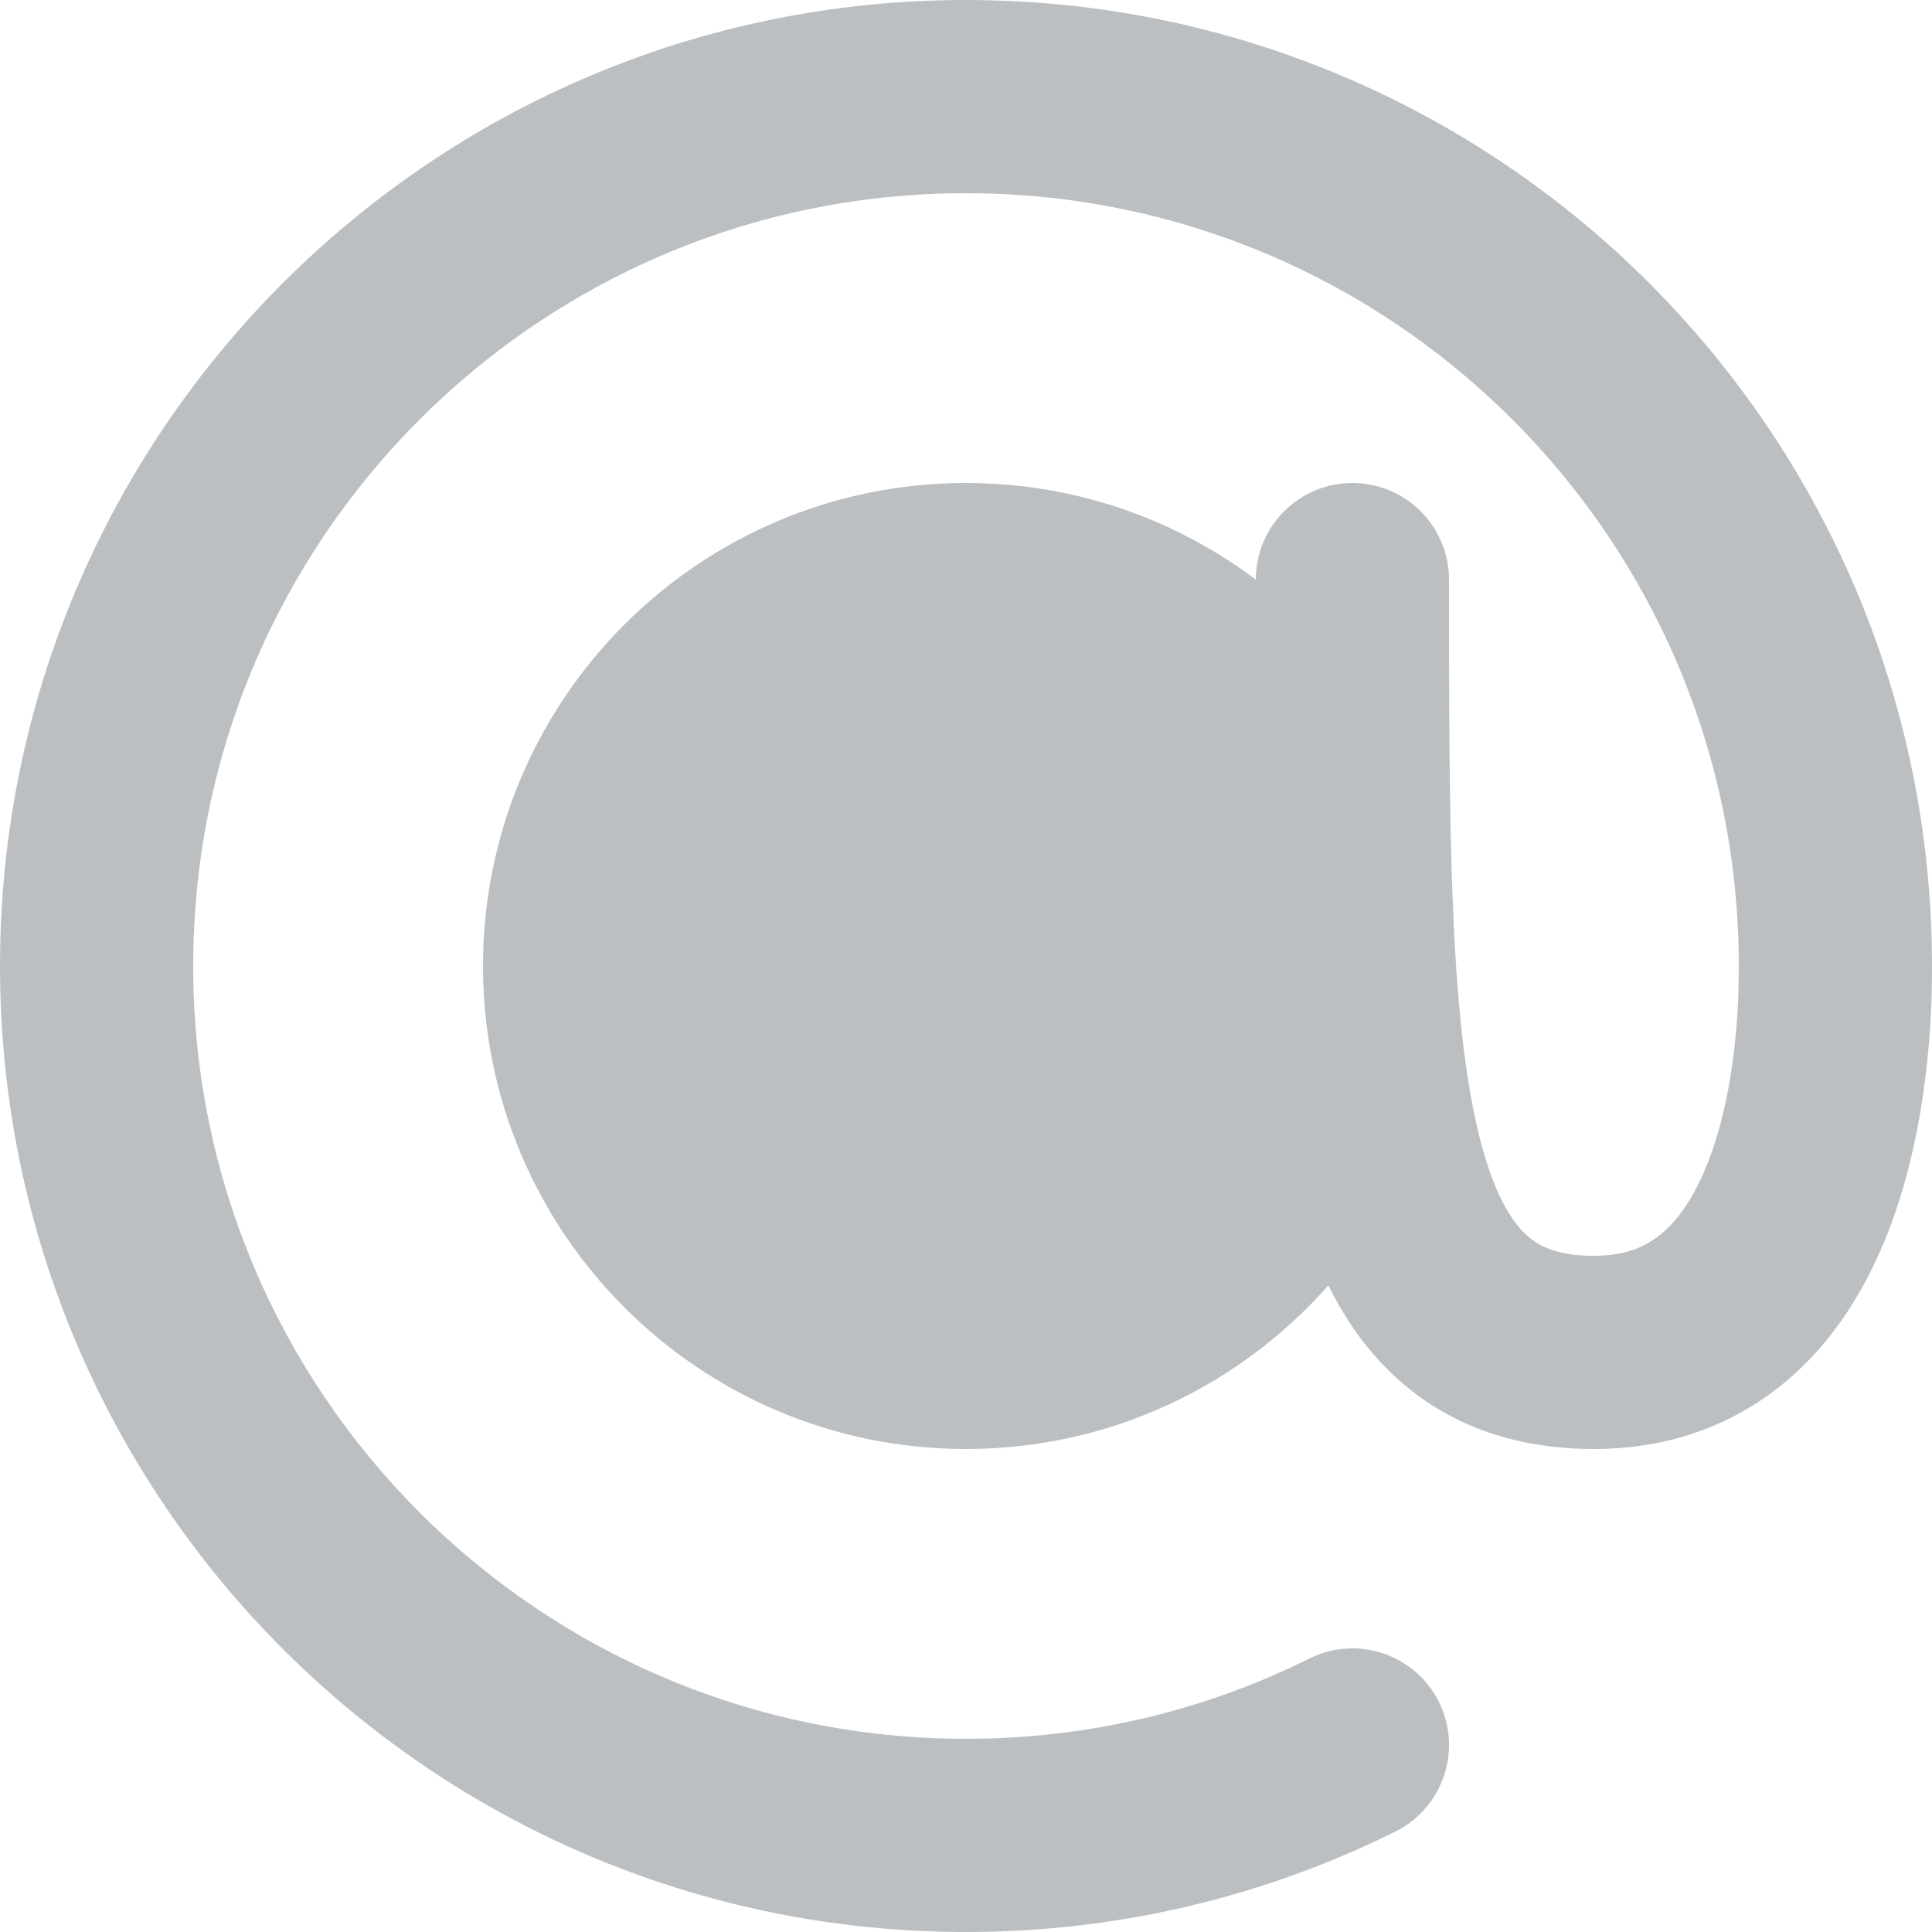 <svg width="20" height="20" viewBox="0 0 20 20" fill="none" xmlns="http://www.w3.org/2000/svg">
<path fill-rule="evenodd" clip-rule="evenodd" d="M2 10C2 5.582 5.582 2 10 2C14.418 2 18 5.582 18 10C18 10.244 17.996 11.101 17.739 11.871C17.612 12.251 17.447 12.539 17.255 12.722C17.086 12.883 16.864 13 16.5 13C16.096 13 15.902 12.889 15.77 12.754C15.603 12.584 15.425 12.259 15.288 11.653C15.006 10.415 15 8.553 15 6C15 5.448 14.552 5 14 5C13.448 5 13 5.448 13 6C12.164 5.372 11.126 5 10 5C7.239 5 5 7.239 5 10C5 12.761 7.239 15 10 15C11.494 15 12.834 14.345 13.751 13.307C13.905 13.617 14.097 13.904 14.34 14.152C14.911 14.736 15.654 15 16.5 15C17.386 15 18.101 14.679 18.636 14.168C19.147 13.68 19.45 13.061 19.636 12.504C20 11.412 20 10.281 20 10.009V10C20 4.477 15.523 0 10 0C4.477 0 0 4.477 0 10C0 15.523 4.477 20 10 20C11.595 20 13.105 19.626 14.445 18.96C14.94 18.714 15.141 18.114 14.896 17.619C14.65 17.125 14.05 16.923 13.555 17.169C12.485 17.701 11.279 18 10 18C5.582 18 2 14.418 2 10Z" fill="#BCBFC2"/>
</svg>

